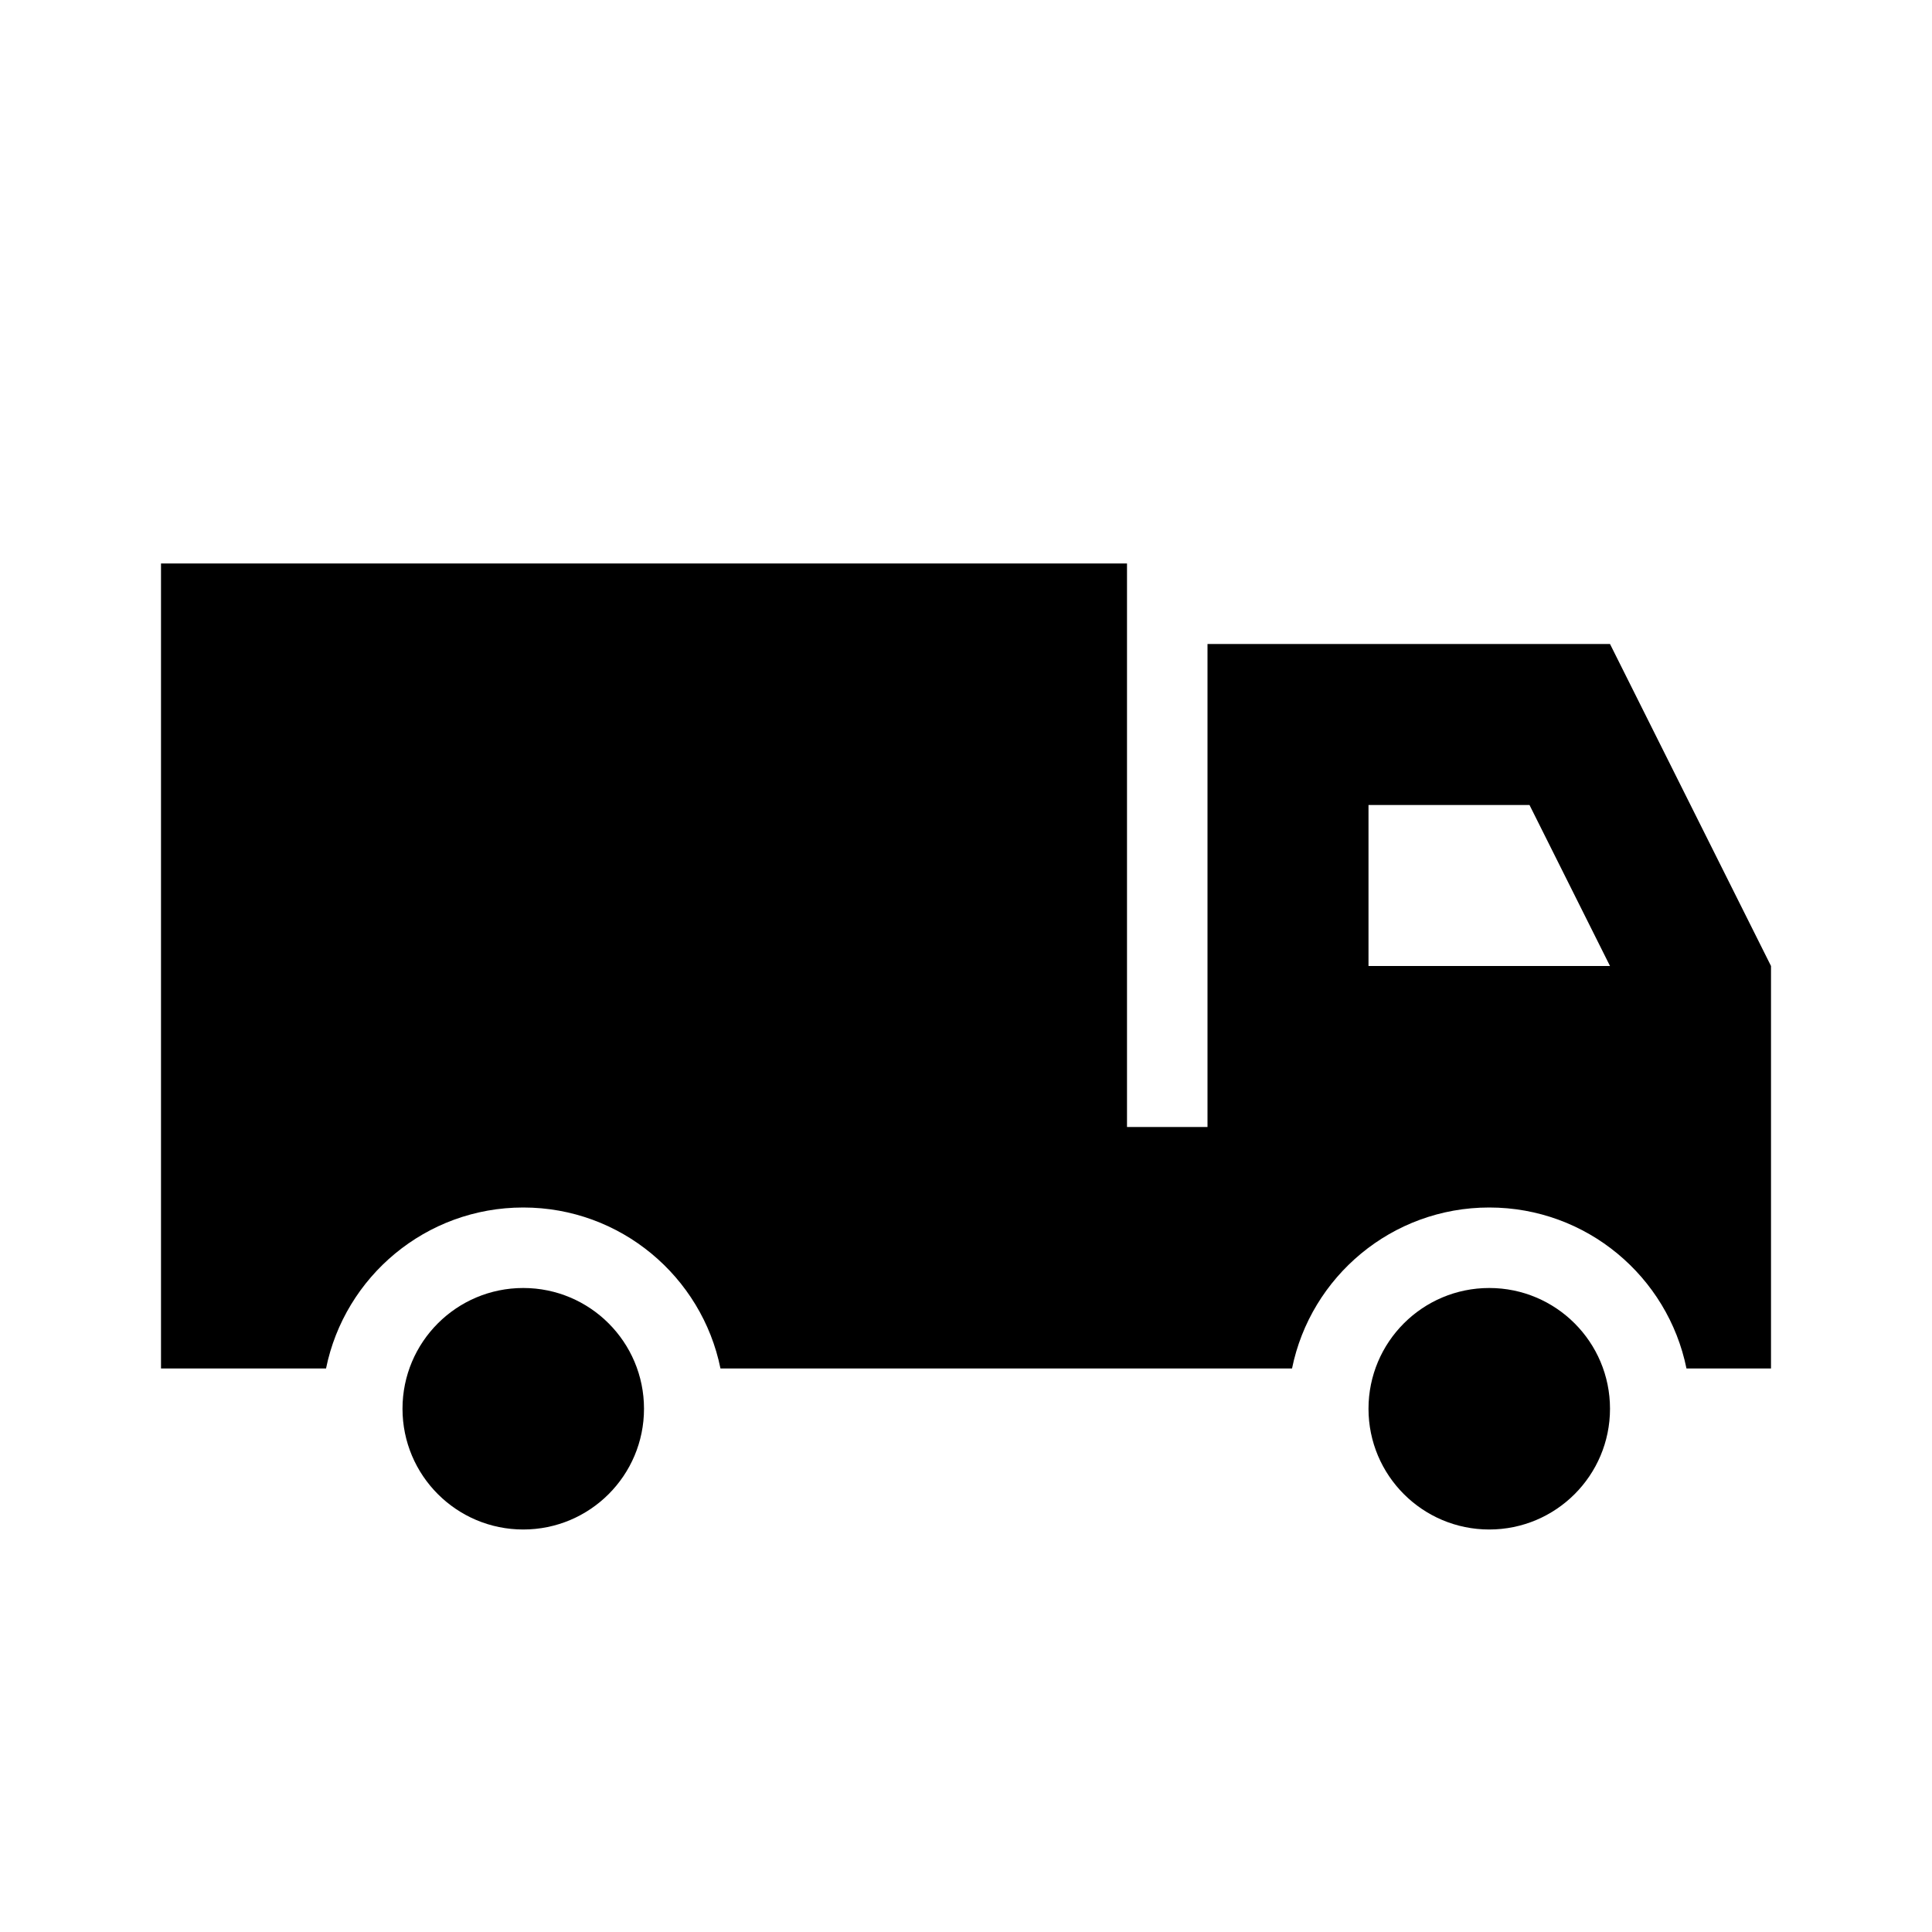 <svg xmlns="http://www.w3.org/2000/svg" xmlns:xlink="http://www.w3.org/1999/xlink" width="512" height="512" viewBox="0 0 512 512"><path fill="currentColor" fill-rule="evenodd" d="M138.667 341.333c17.673 0 32 14.327 32 32s-14.327 32-32 32s-32-14.327-32-32s14.327-32 32-32m256 0c17.673 0 32 14.327 32 32s-14.327 32-32 32s-32-14.327-32-32s14.327-32 32-32m-96-192v149.333H320v-128h106.667L469.334 256v106.666h-22.4C441.991 338.322 420.468 320 394.666 320s-47.325 18.322-52.266 42.666H190.933C185.992 338.322 164.47 320 138.667 320s-47.325 18.322-52.266 42.666H42.667V149.333zm106.667 64h-42.667V256h64z"/></svg>